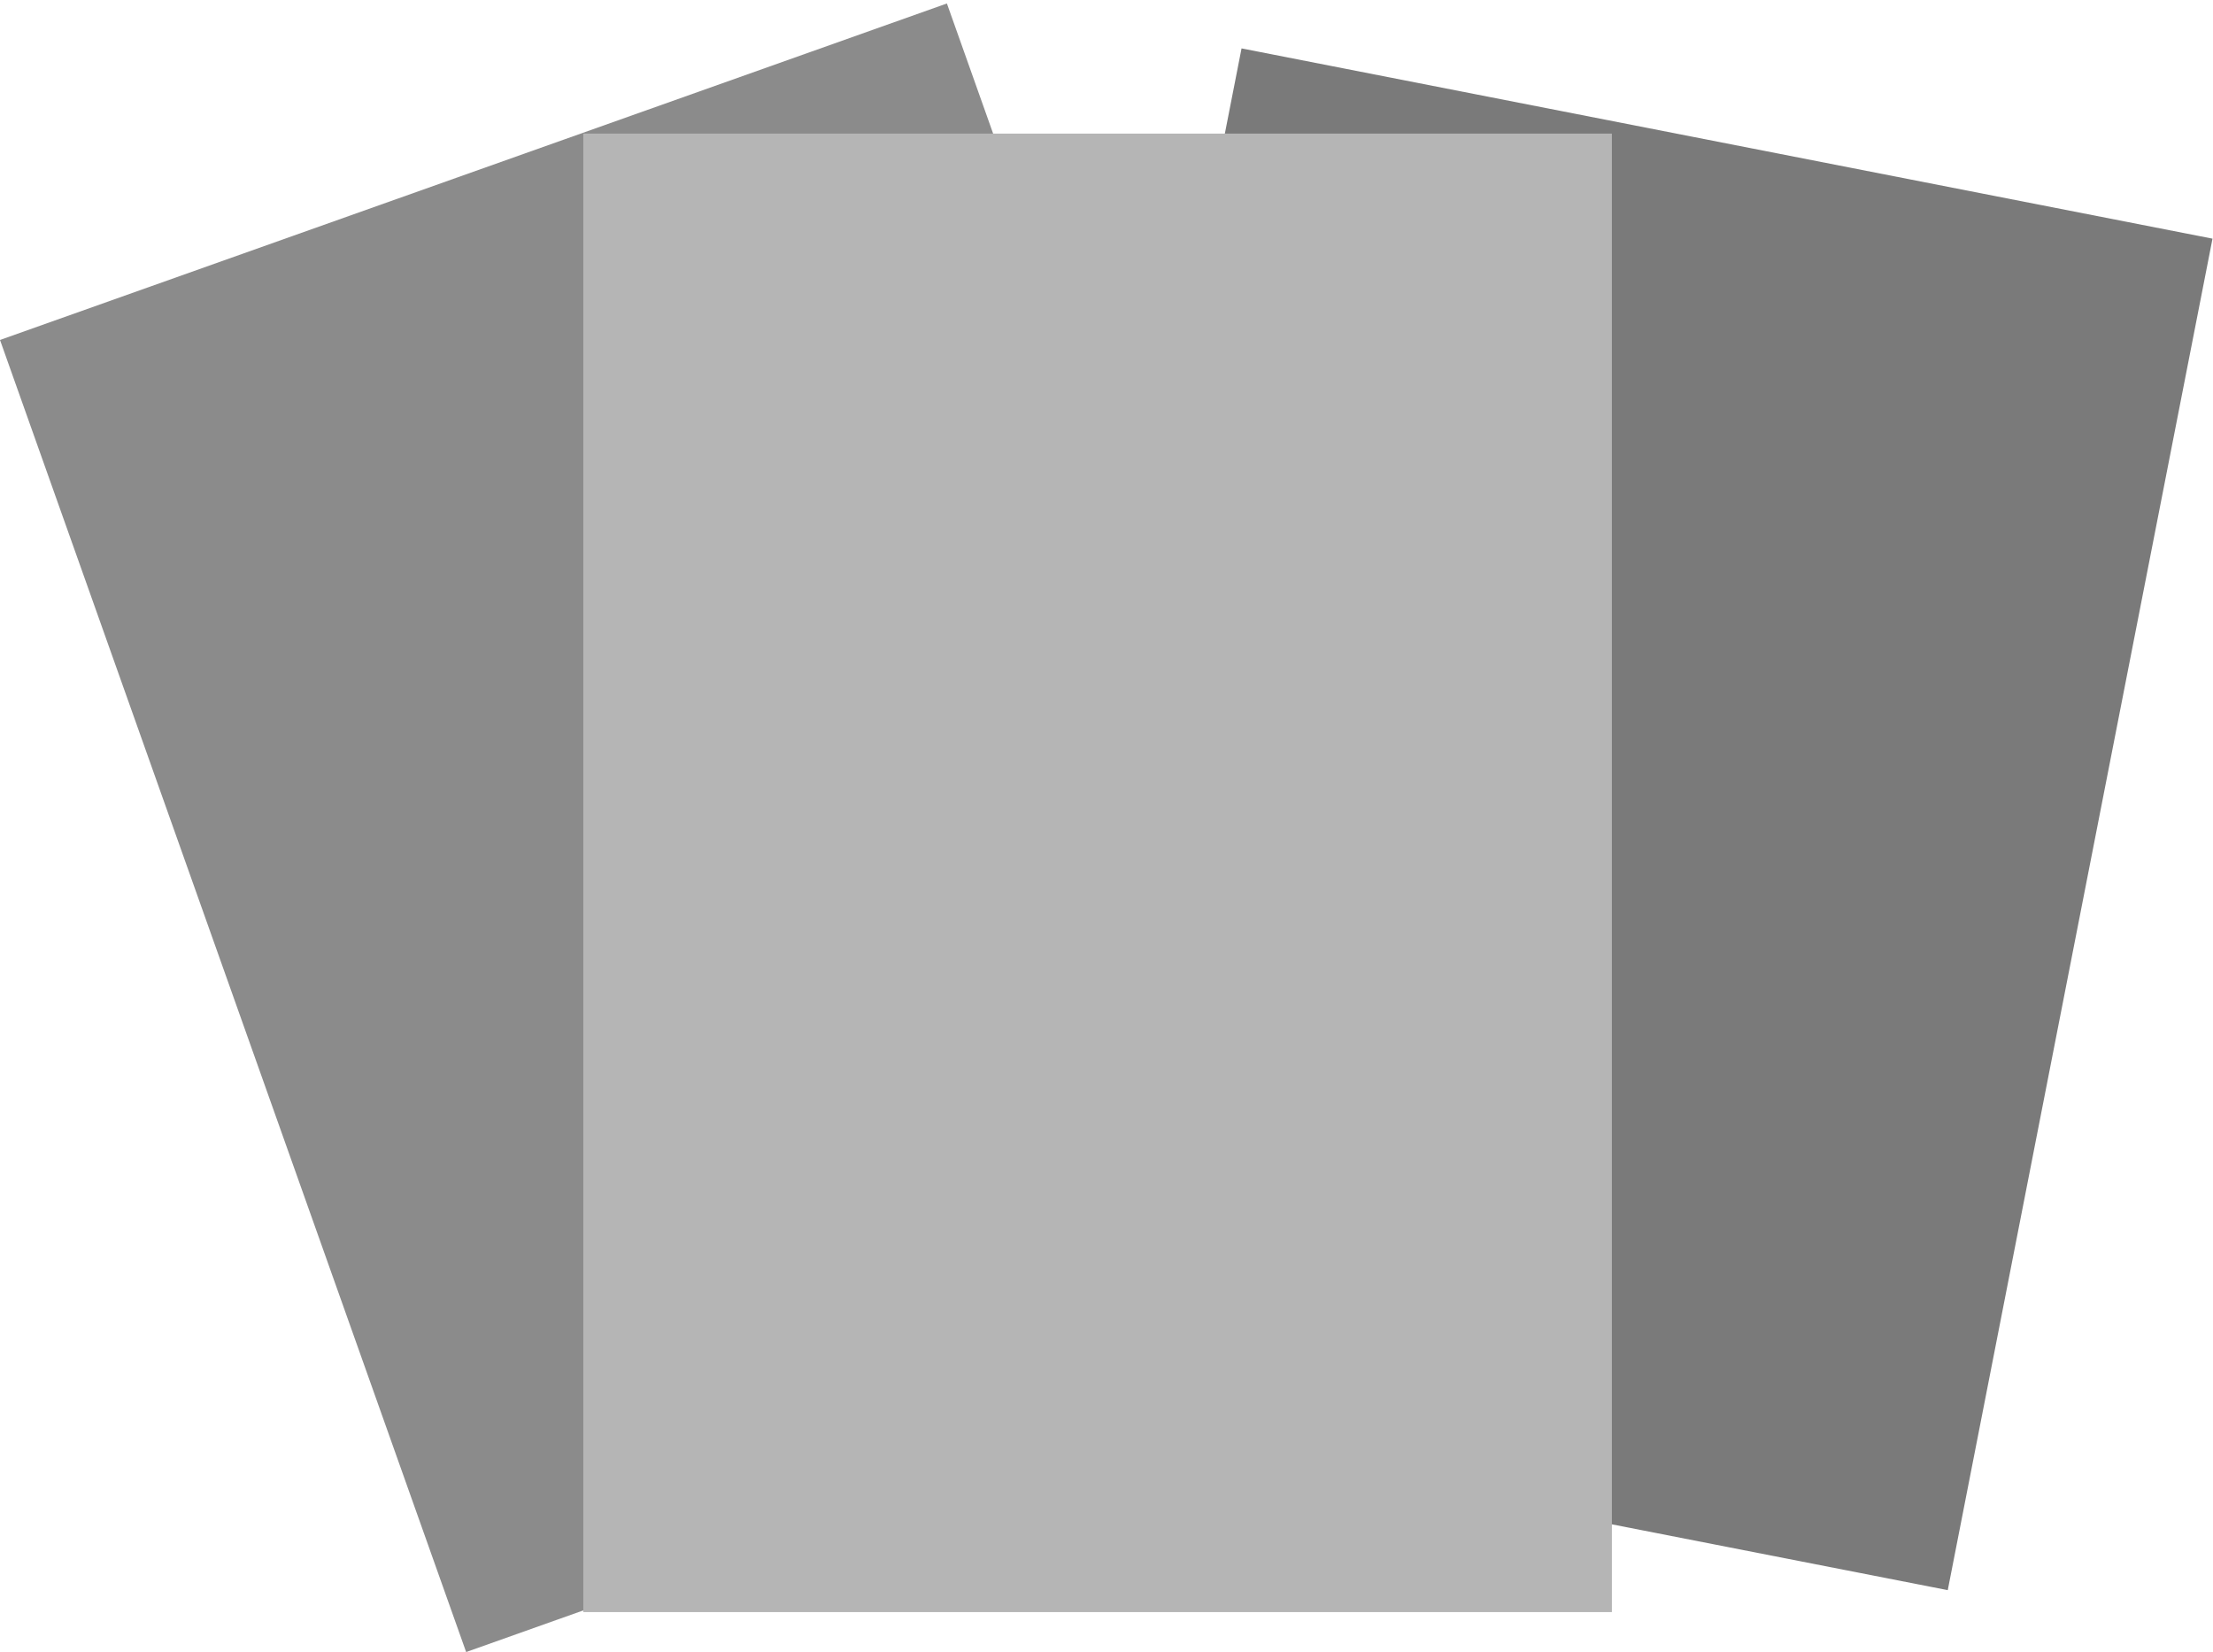 <svg width="497" height="371" viewBox="0 0 497 371" fill="none" xmlns="http://www.w3.org/2000/svg">
<rect x="278.829" y="10.868" width="222.207" height="309.252" transform="rotate(11.085 278.829 10.868)" fill="#7A7A7A"/>
<rect y="76.34" width="225.683" height="312.677" transform="rotate(-19.561 0 76.34)" fill="#8B8B8B"/>
<rect x="131" y="30" width="231" height="332" fill="#B5B5B5"/>
</svg>

